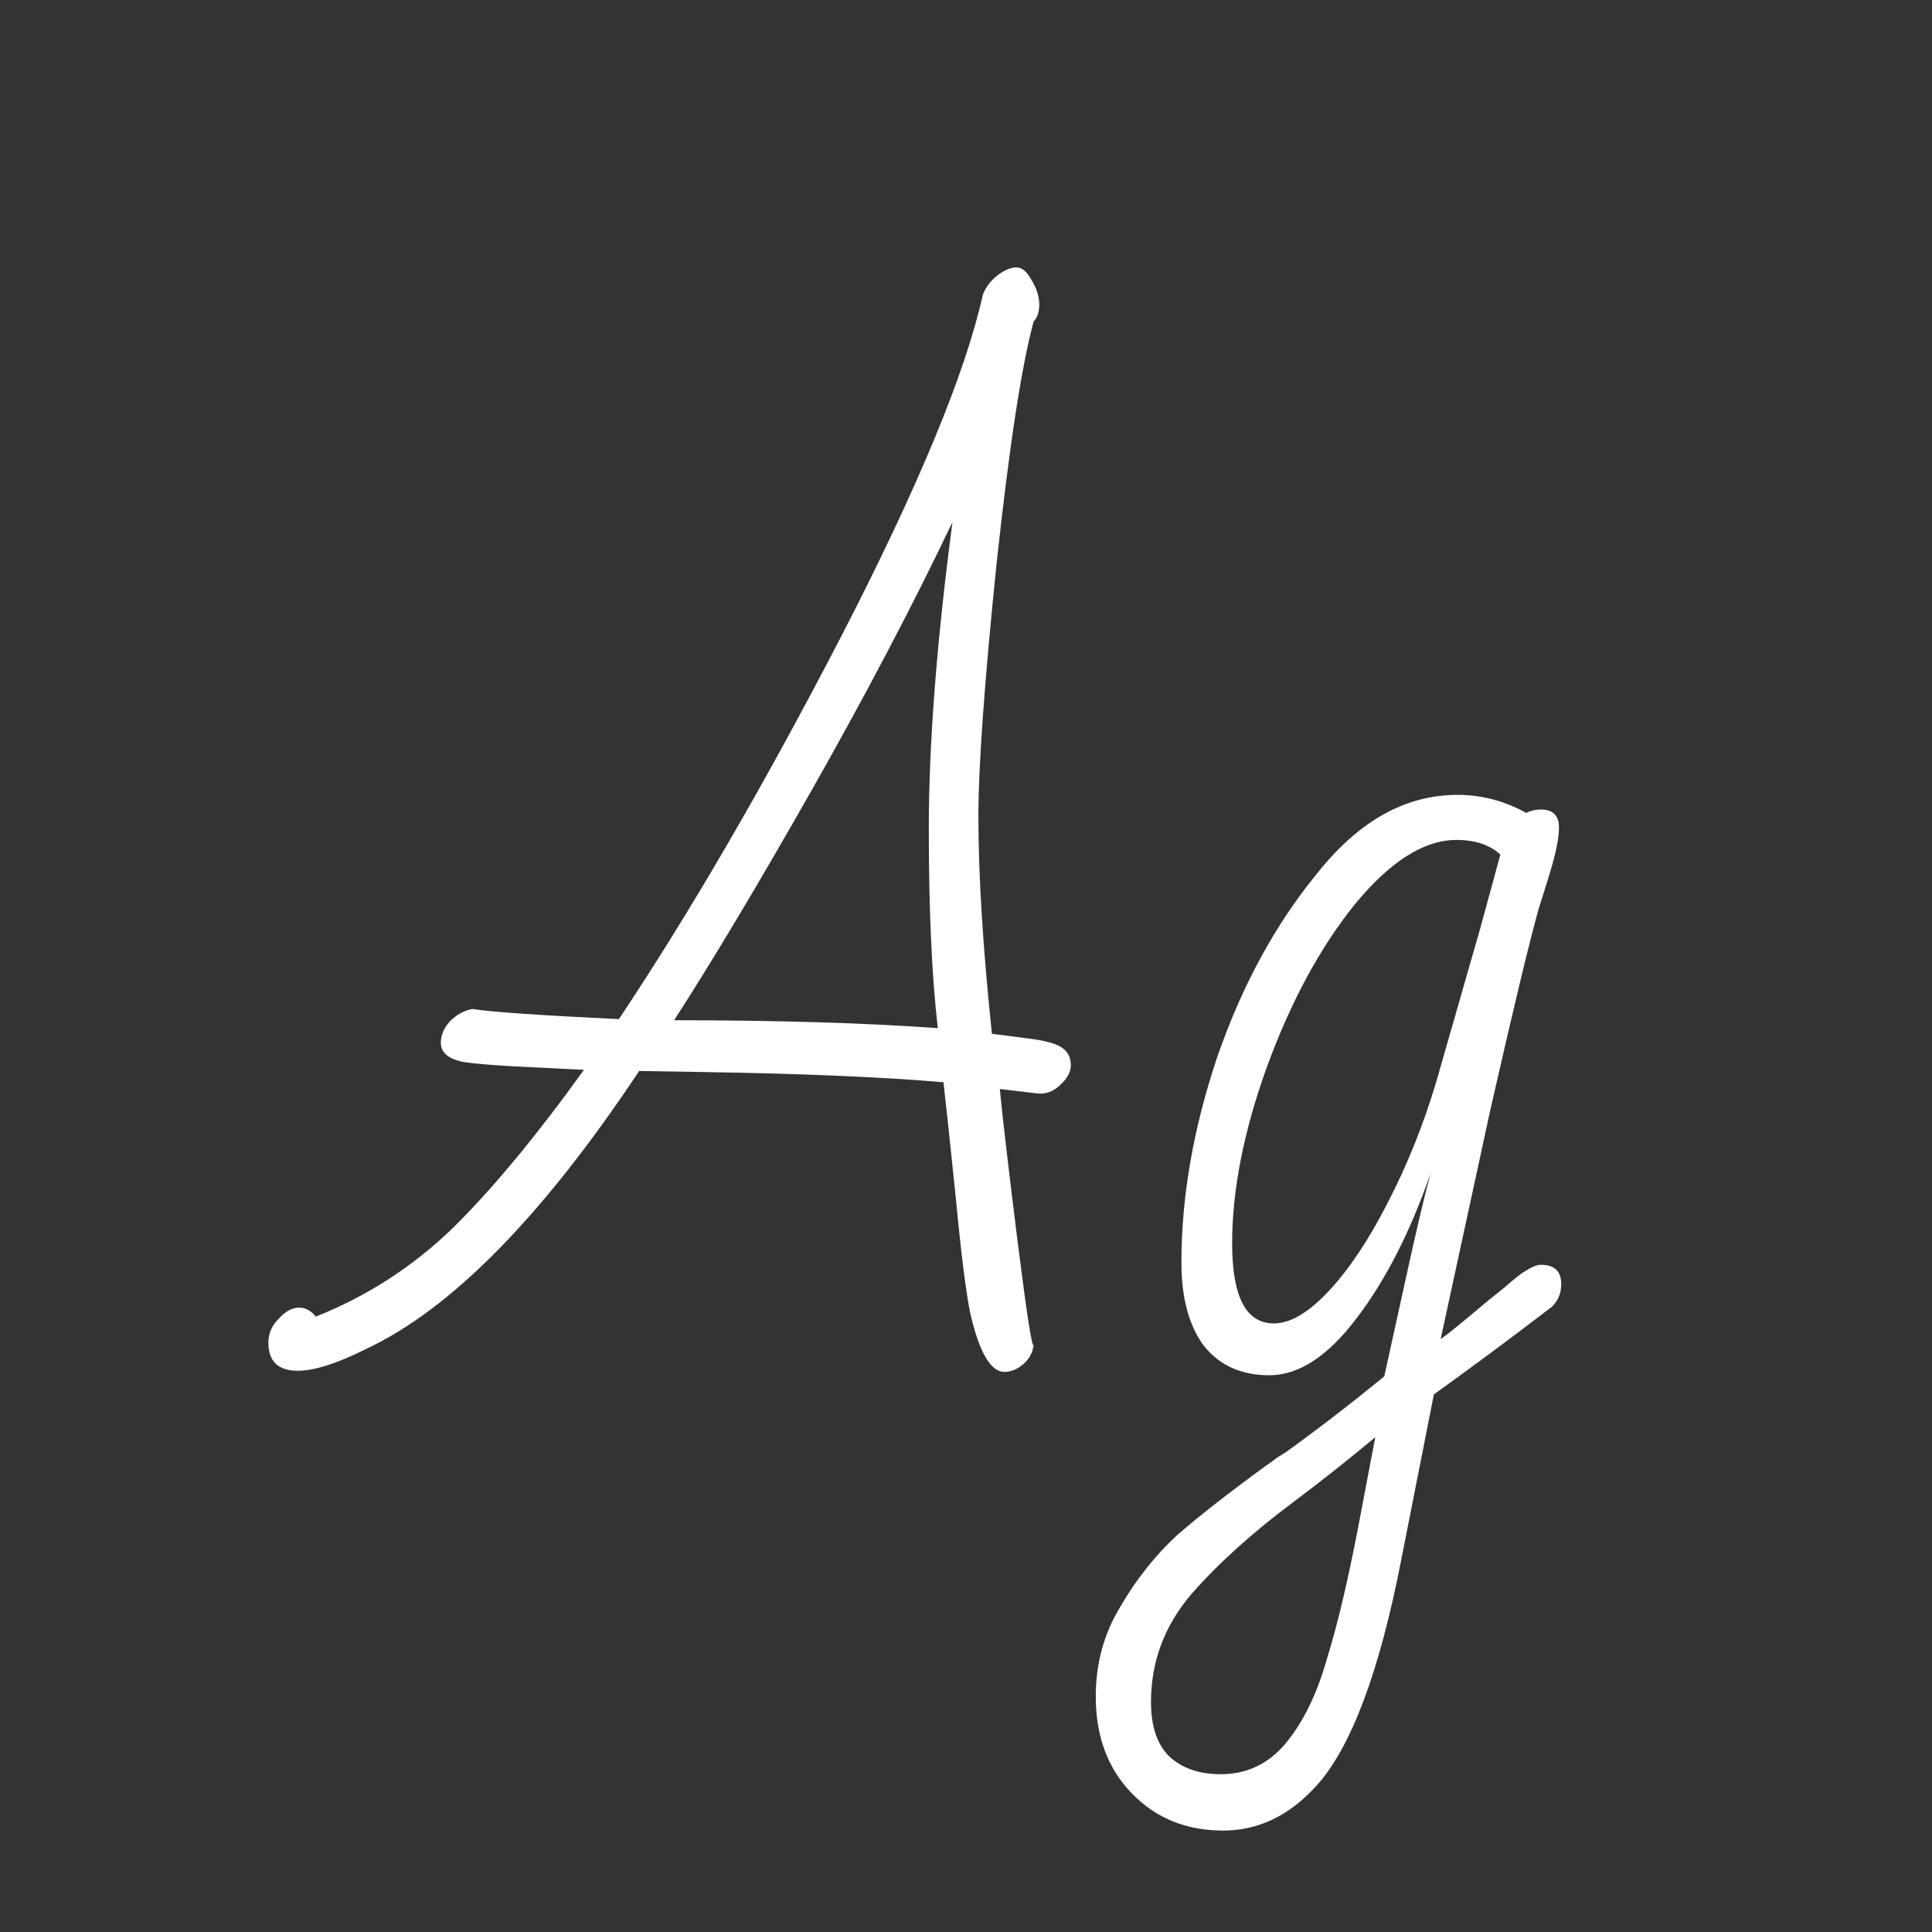 <svg width="24" height="24" viewBox="0 0 24 24" fill="none" xmlns="http://www.w3.org/2000/svg">
<rect x="0" y="0" width="24" height="24" fill="#333333" stroke="none"/>
<path d="M12.322 12.842C12.387 12.851 12.532 12.87 12.756 12.898C12.989 12.926 13.138 12.968 13.204 13.024C13.269 13.071 13.302 13.141 13.302 13.234C13.302 13.318 13.255 13.402 13.162 13.486C13.078 13.561 12.989 13.593 12.896 13.584L12.42 13.528C12.457 13.911 12.532 14.55 12.644 15.446C12.756 16.333 12.821 16.753 12.84 16.706C12.83 16.799 12.788 16.879 12.714 16.944C12.639 17.009 12.56 17.042 12.476 17.042C12.308 17.042 12.168 16.804 12.056 16.328C12 16.057 11.939 15.577 11.874 14.886C11.79 14.074 11.738 13.593 11.72 13.444C10.954 13.379 9.974 13.337 8.78 13.318L7.94 13.304C6.736 15.115 5.602 16.267 4.538 16.762C4.183 16.939 3.903 17.028 3.698 17.028C3.455 17.028 3.334 16.911 3.334 16.678C3.334 16.566 3.376 16.468 3.46 16.384C3.544 16.291 3.628 16.244 3.712 16.244C3.796 16.244 3.866 16.281 3.922 16.356C4.556 16.104 5.121 15.74 5.616 15.264C6.11 14.779 6.656 14.121 7.254 13.29L6.694 13.262C6.255 13.243 5.942 13.22 5.756 13.192C5.569 13.155 5.476 13.075 5.476 12.954C5.476 12.861 5.513 12.772 5.588 12.688C5.672 12.604 5.765 12.553 5.868 12.534C6.101 12.571 6.708 12.613 7.688 12.66C8.584 11.316 9.508 9.725 10.46 7.886C11.412 6.038 11.995 4.629 12.21 3.658C12.247 3.565 12.308 3.485 12.392 3.42C12.476 3.355 12.555 3.322 12.63 3.322C12.695 3.322 12.756 3.373 12.812 3.476C12.877 3.579 12.91 3.681 12.91 3.784C12.91 3.877 12.886 3.947 12.84 3.994C12.69 4.545 12.536 5.553 12.378 7.018C12.228 8.483 12.154 9.524 12.154 10.14C12.154 10.877 12.21 11.778 12.322 12.842ZM11.538 10.294C11.538 9.239 11.636 7.97 11.832 6.486C11.328 7.541 10.744 8.651 10.082 9.818C9.419 10.985 8.85 11.937 8.374 12.674C9.652 12.674 10.744 12.707 11.65 12.772C11.575 12.128 11.538 11.302 11.538 10.294ZM12.84 16.664V16.706V16.664ZM15.194 22.74C14.736 22.74 14.358 22.586 14.06 22.278C13.761 21.97 13.612 21.569 13.612 21.074C13.612 20.663 13.714 20.29 13.92 19.954C14.116 19.618 14.349 19.324 14.62 19.072C14.9 18.829 15.264 18.545 15.712 18.218C15.768 18.181 15.819 18.143 15.866 18.106C15.912 18.078 15.95 18.055 15.978 18.036C16.379 17.747 16.785 17.434 17.196 17.098C17.261 16.799 17.355 16.375 17.476 15.824C17.597 15.273 17.695 14.858 17.77 14.578C17.518 15.306 17.21 15.908 16.846 16.384C16.491 16.851 16.132 17.084 15.768 17.084C15.422 17.084 15.152 16.963 14.956 16.72C14.769 16.468 14.676 16.123 14.676 15.684C14.676 14.863 14.825 14.009 15.124 13.122C15.432 12.235 15.847 11.475 16.37 10.84C16.883 10.196 17.462 9.874 18.106 9.874C18.404 9.874 18.689 9.949 18.96 10.098C19.016 10.07 19.076 10.056 19.142 10.056C19.291 10.056 19.366 10.131 19.366 10.28C19.366 10.411 19.328 10.597 19.254 10.84C19.179 11.083 19.133 11.232 19.114 11.288C18.992 11.727 18.792 12.562 18.512 13.794L17.896 16.636C17.989 16.571 18.19 16.407 18.498 16.146C18.535 16.118 18.605 16.062 18.708 15.978C18.811 15.885 18.895 15.819 18.96 15.782C19.035 15.735 19.095 15.712 19.142 15.712C19.31 15.712 19.394 15.791 19.394 15.95C19.394 16.062 19.357 16.155 19.282 16.23C18.797 16.603 18.306 16.967 17.812 17.322L17.406 19.38C17.135 20.771 16.785 21.704 16.356 22.18C16.02 22.553 15.633 22.74 15.194 22.74ZM15.824 16.44C16.029 16.44 16.258 16.305 16.51 16.034C16.762 15.763 17.005 15.399 17.238 14.942C17.48 14.475 17.681 13.976 17.84 13.444L18.386 11.54L18.638 10.616C18.507 10.495 18.325 10.434 18.092 10.434C17.691 10.434 17.27 10.7 16.832 11.232C16.402 11.764 16.038 12.436 15.74 13.248C15.45 14.051 15.306 14.783 15.306 15.446C15.306 16.109 15.479 16.44 15.824 16.44ZM15.166 22.04C15.492 22.04 15.763 21.909 15.978 21.648C16.192 21.387 16.36 21.041 16.482 20.612C16.613 20.192 16.743 19.641 16.874 18.96L17.084 17.854C16.748 18.134 16.412 18.4 16.076 18.652C15.562 19.035 15.138 19.417 14.802 19.8C14.466 20.192 14.298 20.64 14.298 21.144C14.298 21.443 14.373 21.667 14.522 21.816C14.681 21.965 14.895 22.04 15.166 22.04Z" fill="white"/>
</svg>
